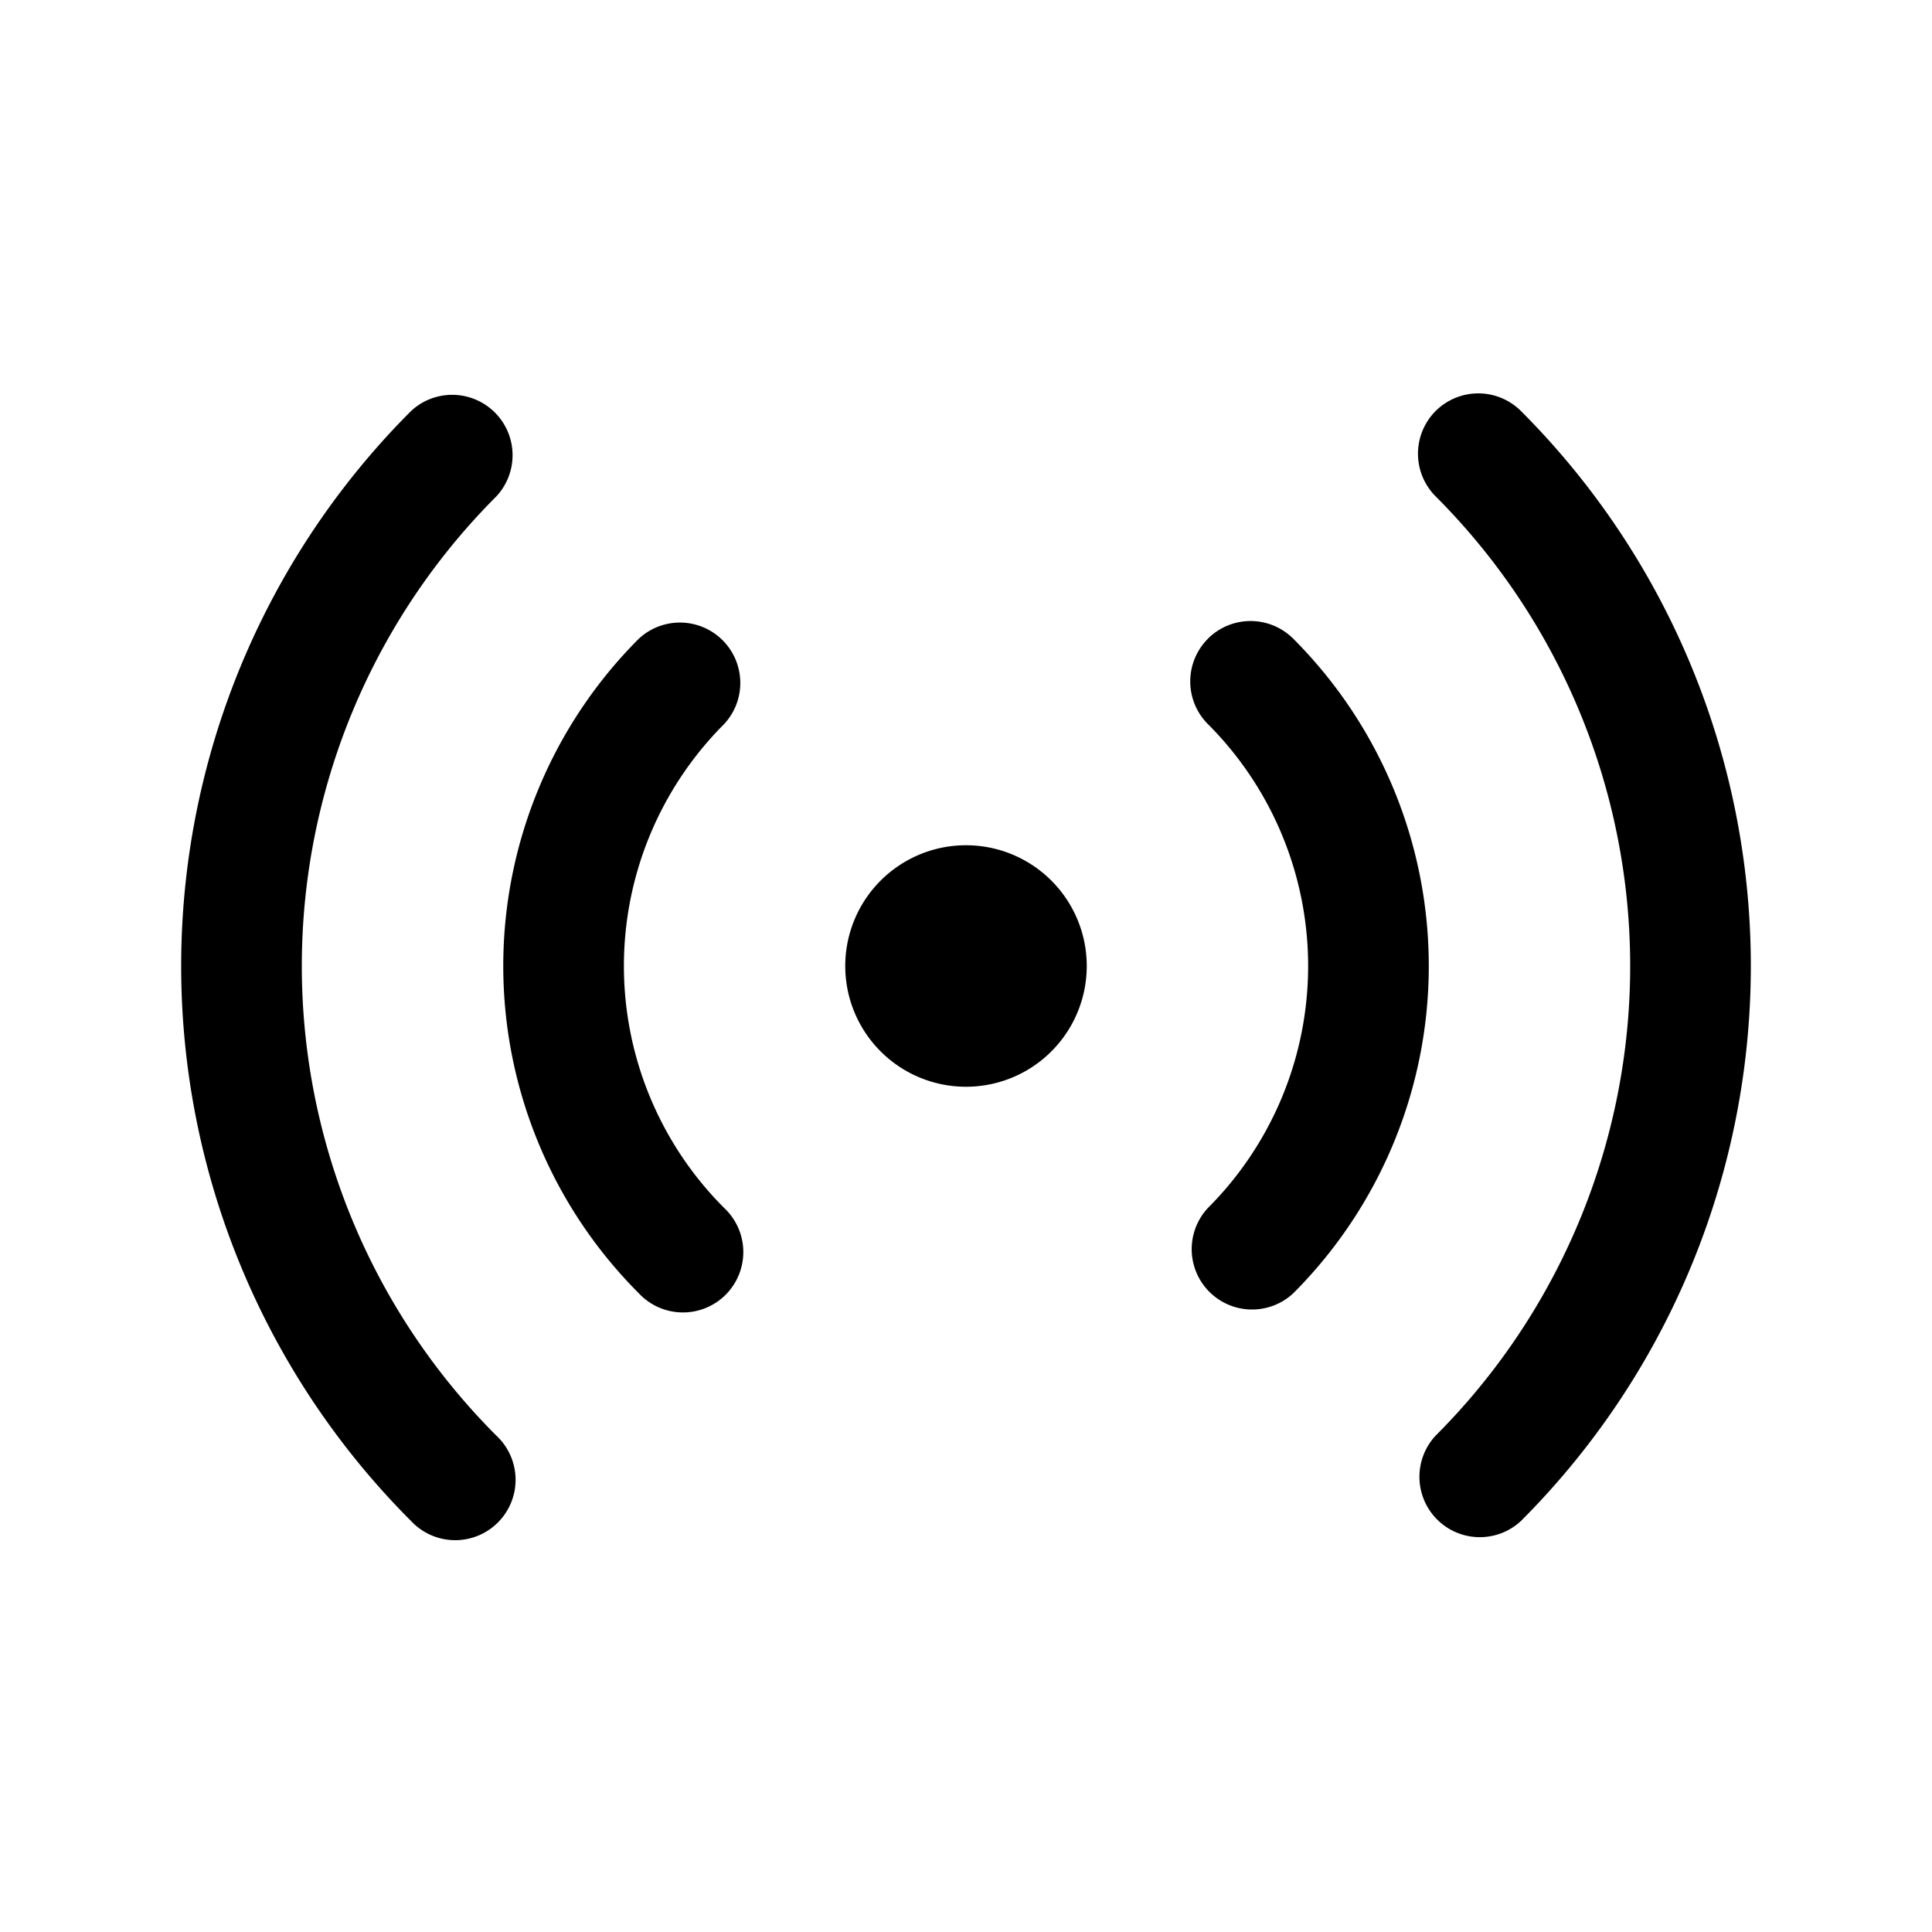 <svg xmlns="http://www.w3.org/2000/svg" viewBox="0 0 24 24"><path d="M17.834 5.106a.75.75 0 0 1 1.06 0 9.75 9.75 0 0 1 0 13.788.75.75 0 0 1-1.06-1.06 8.25 8.25 0 0 0 0-11.668.75.75 0 0 1 0-1.06ZM8.995 8.995a.75.75 0 0 0-1.06-1.06 5.75 5.75 0 0 0 0 8.13.75.75 0 1 0 1.06-1.06 4.25 4.25 0 0 1 0-6.01Z"/><path d="M15.005 7.934a.75.75 0 0 1 1.06 0 5.751 5.751 0 0 1 0 8.132.75.75 0 0 1-1.06-1.06 4.25 4.25 0 0 0 0-6.011.75.75 0 0 1 0-1.06ZM13.5 12a1.5 1.5 0 1 1-3 0 1.5 1.5 0 0 1 3 0ZM6.166 6.166a.75.75 0 0 0-1.06-1.06 9.75 9.75 0 0 0 0 13.788.75.75 0 1 0 1.06-1.06 8.25 8.25 0 0 1 0-11.668Z"/></svg>